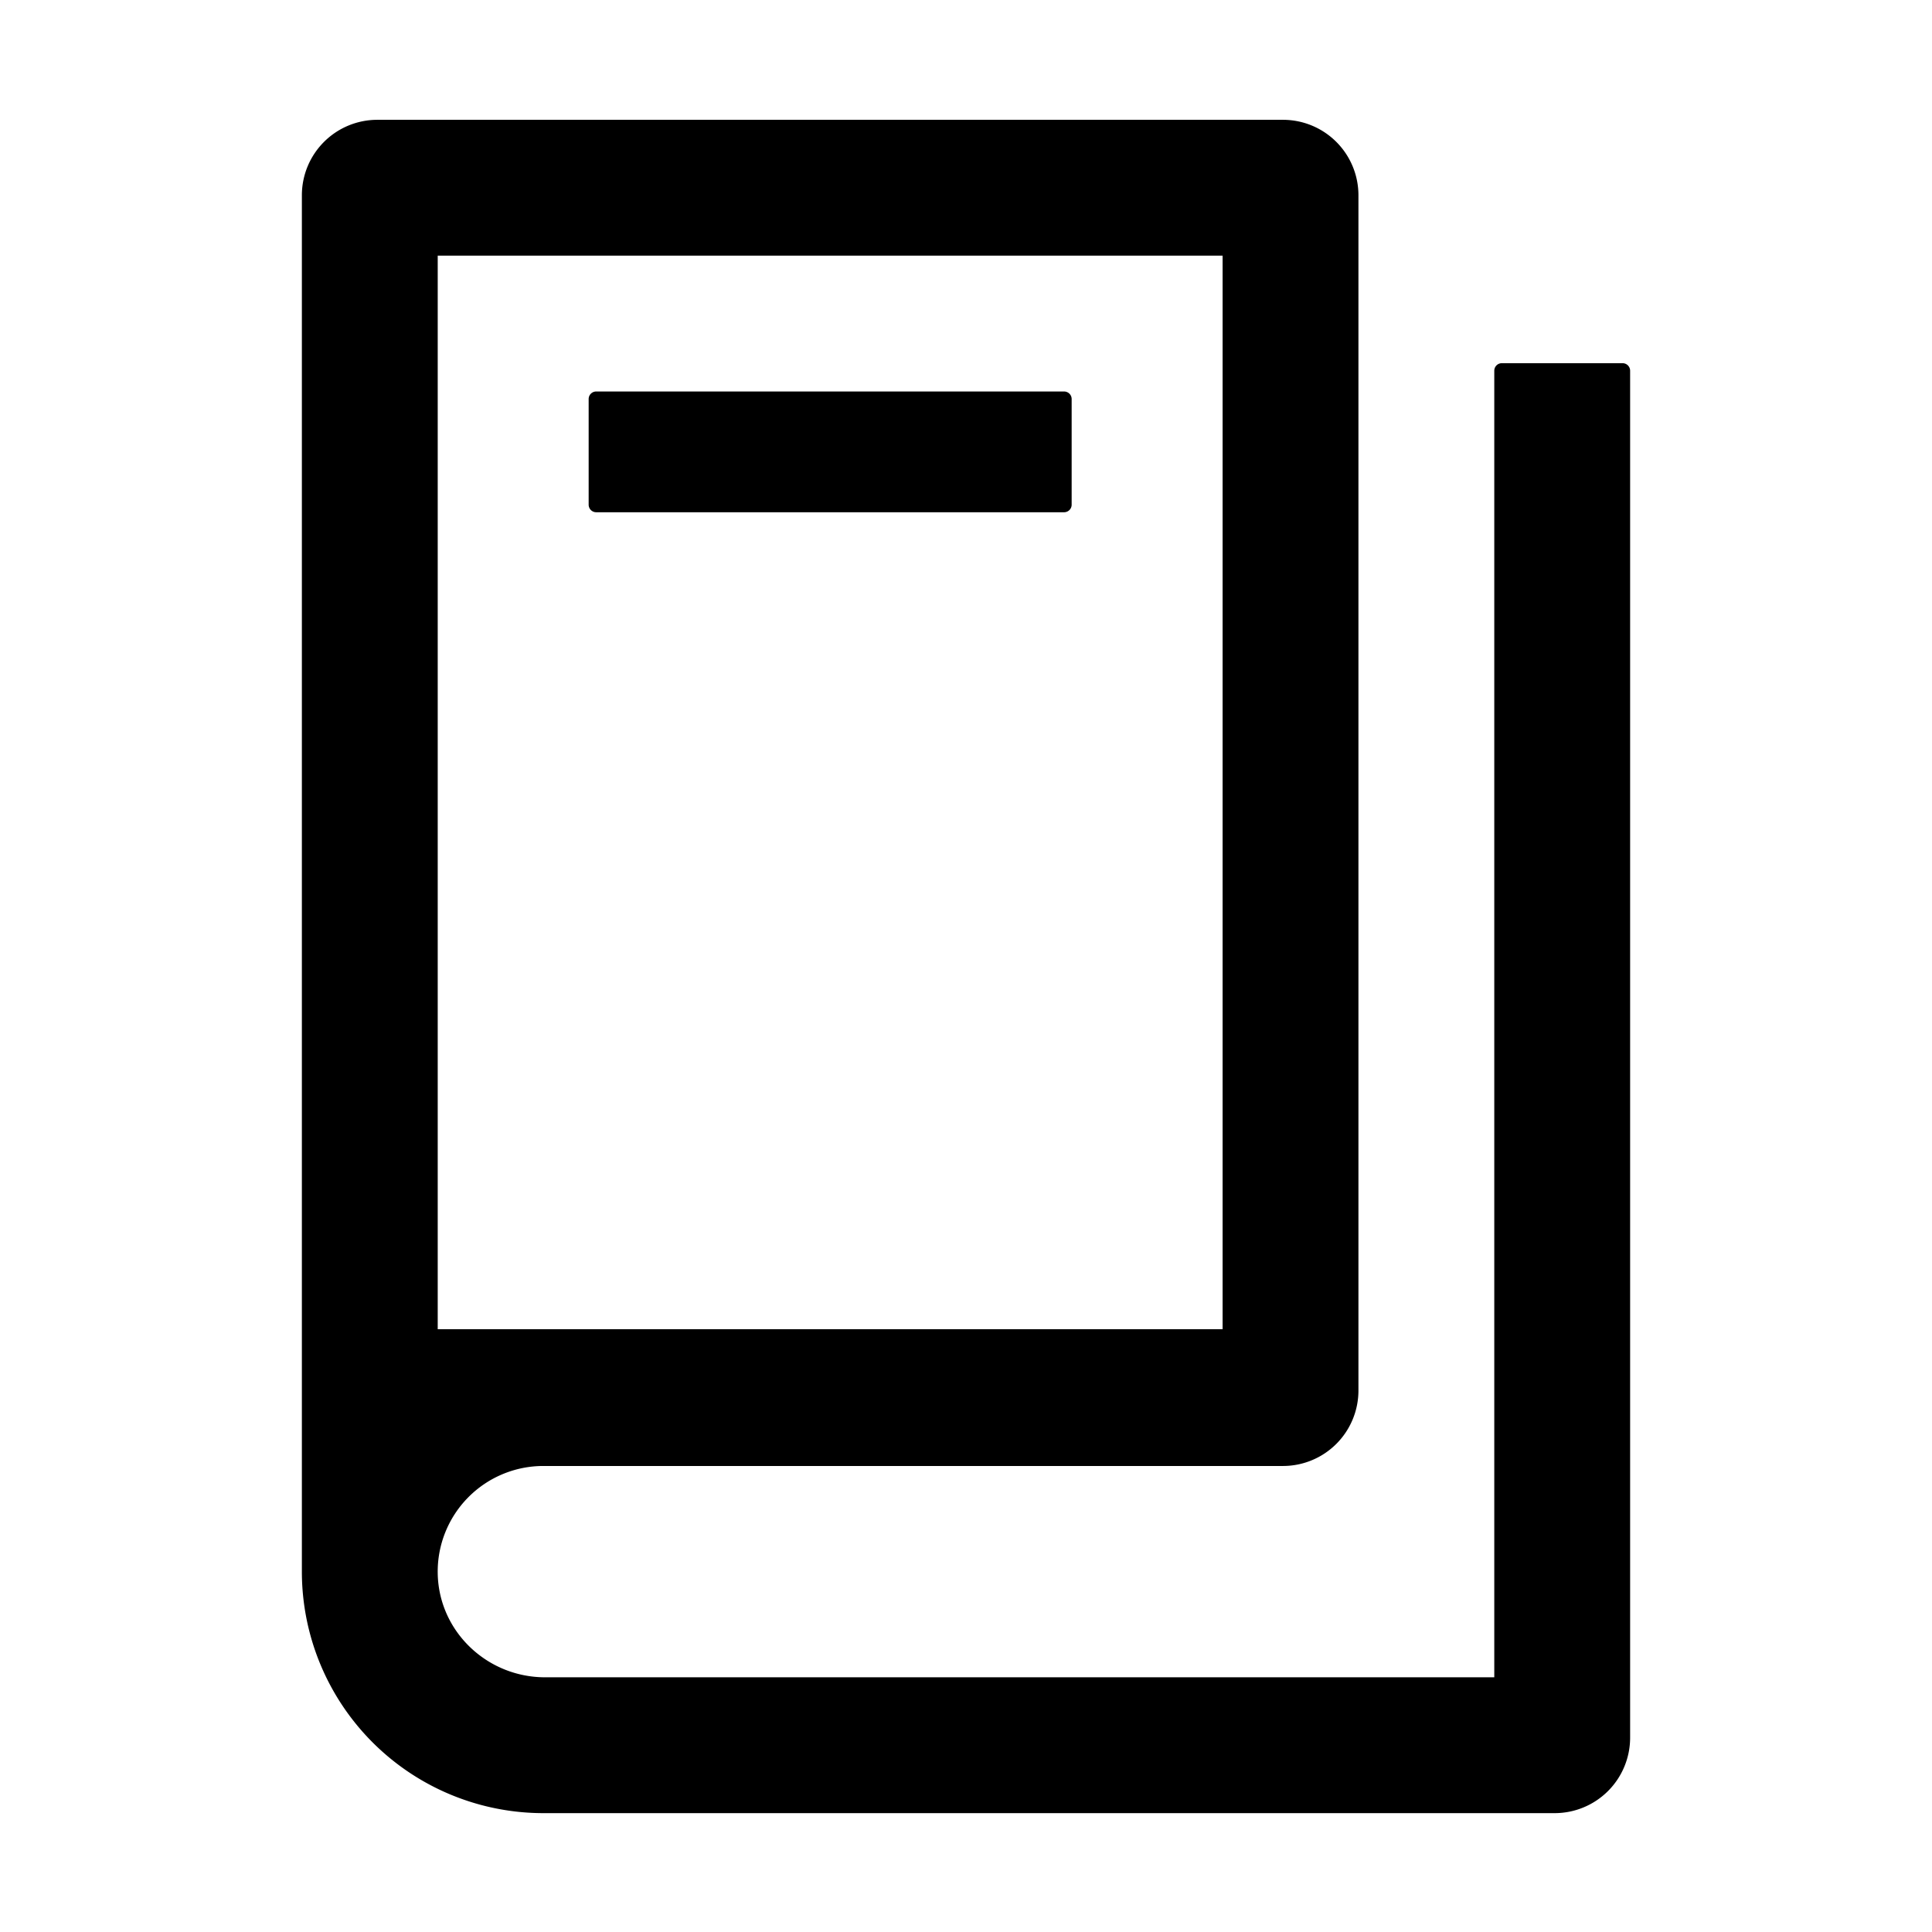 <?xml version="1.0" standalone="no"?><!DOCTYPE svg PUBLIC "-//W3C//DTD SVG 1.1//EN" "http://www.w3.org/Graphics/SVG/1.1/DTD/svg11.dtd"><svg t="1725519621153" class="icon" viewBox="0 0 1024 1024" version="1.1" xmlns="http://www.w3.org/2000/svg" p-id="2205" xmlns:xlink="http://www.w3.org/1999/xlink" width="256" height="256"><path d="M564 207.5H316a4 4 0 0 0-4 4v56a4 4 0 0 0 4 4h248a4 4 0 0 0 4-4v-56a4 4 0 0 0-4-4z m296-15h-64a4 4 0 0 0-4 4V889H288.9c-30.8 0-56.4-24.4-56.9-55.1a56 56 0 0 1 56-56.9h392a40 40 0 0 0 40-40V103.5a40 40 0 0 0-40-40H200a40 40 0 0 0-40 40V833a128 128 0 0 0 128 128h536a40 40 0 0 0 40-40V196.5a4 4 0 0 0-4-4z m-628-57h416v569H232z" p-id="2206"></path></svg>